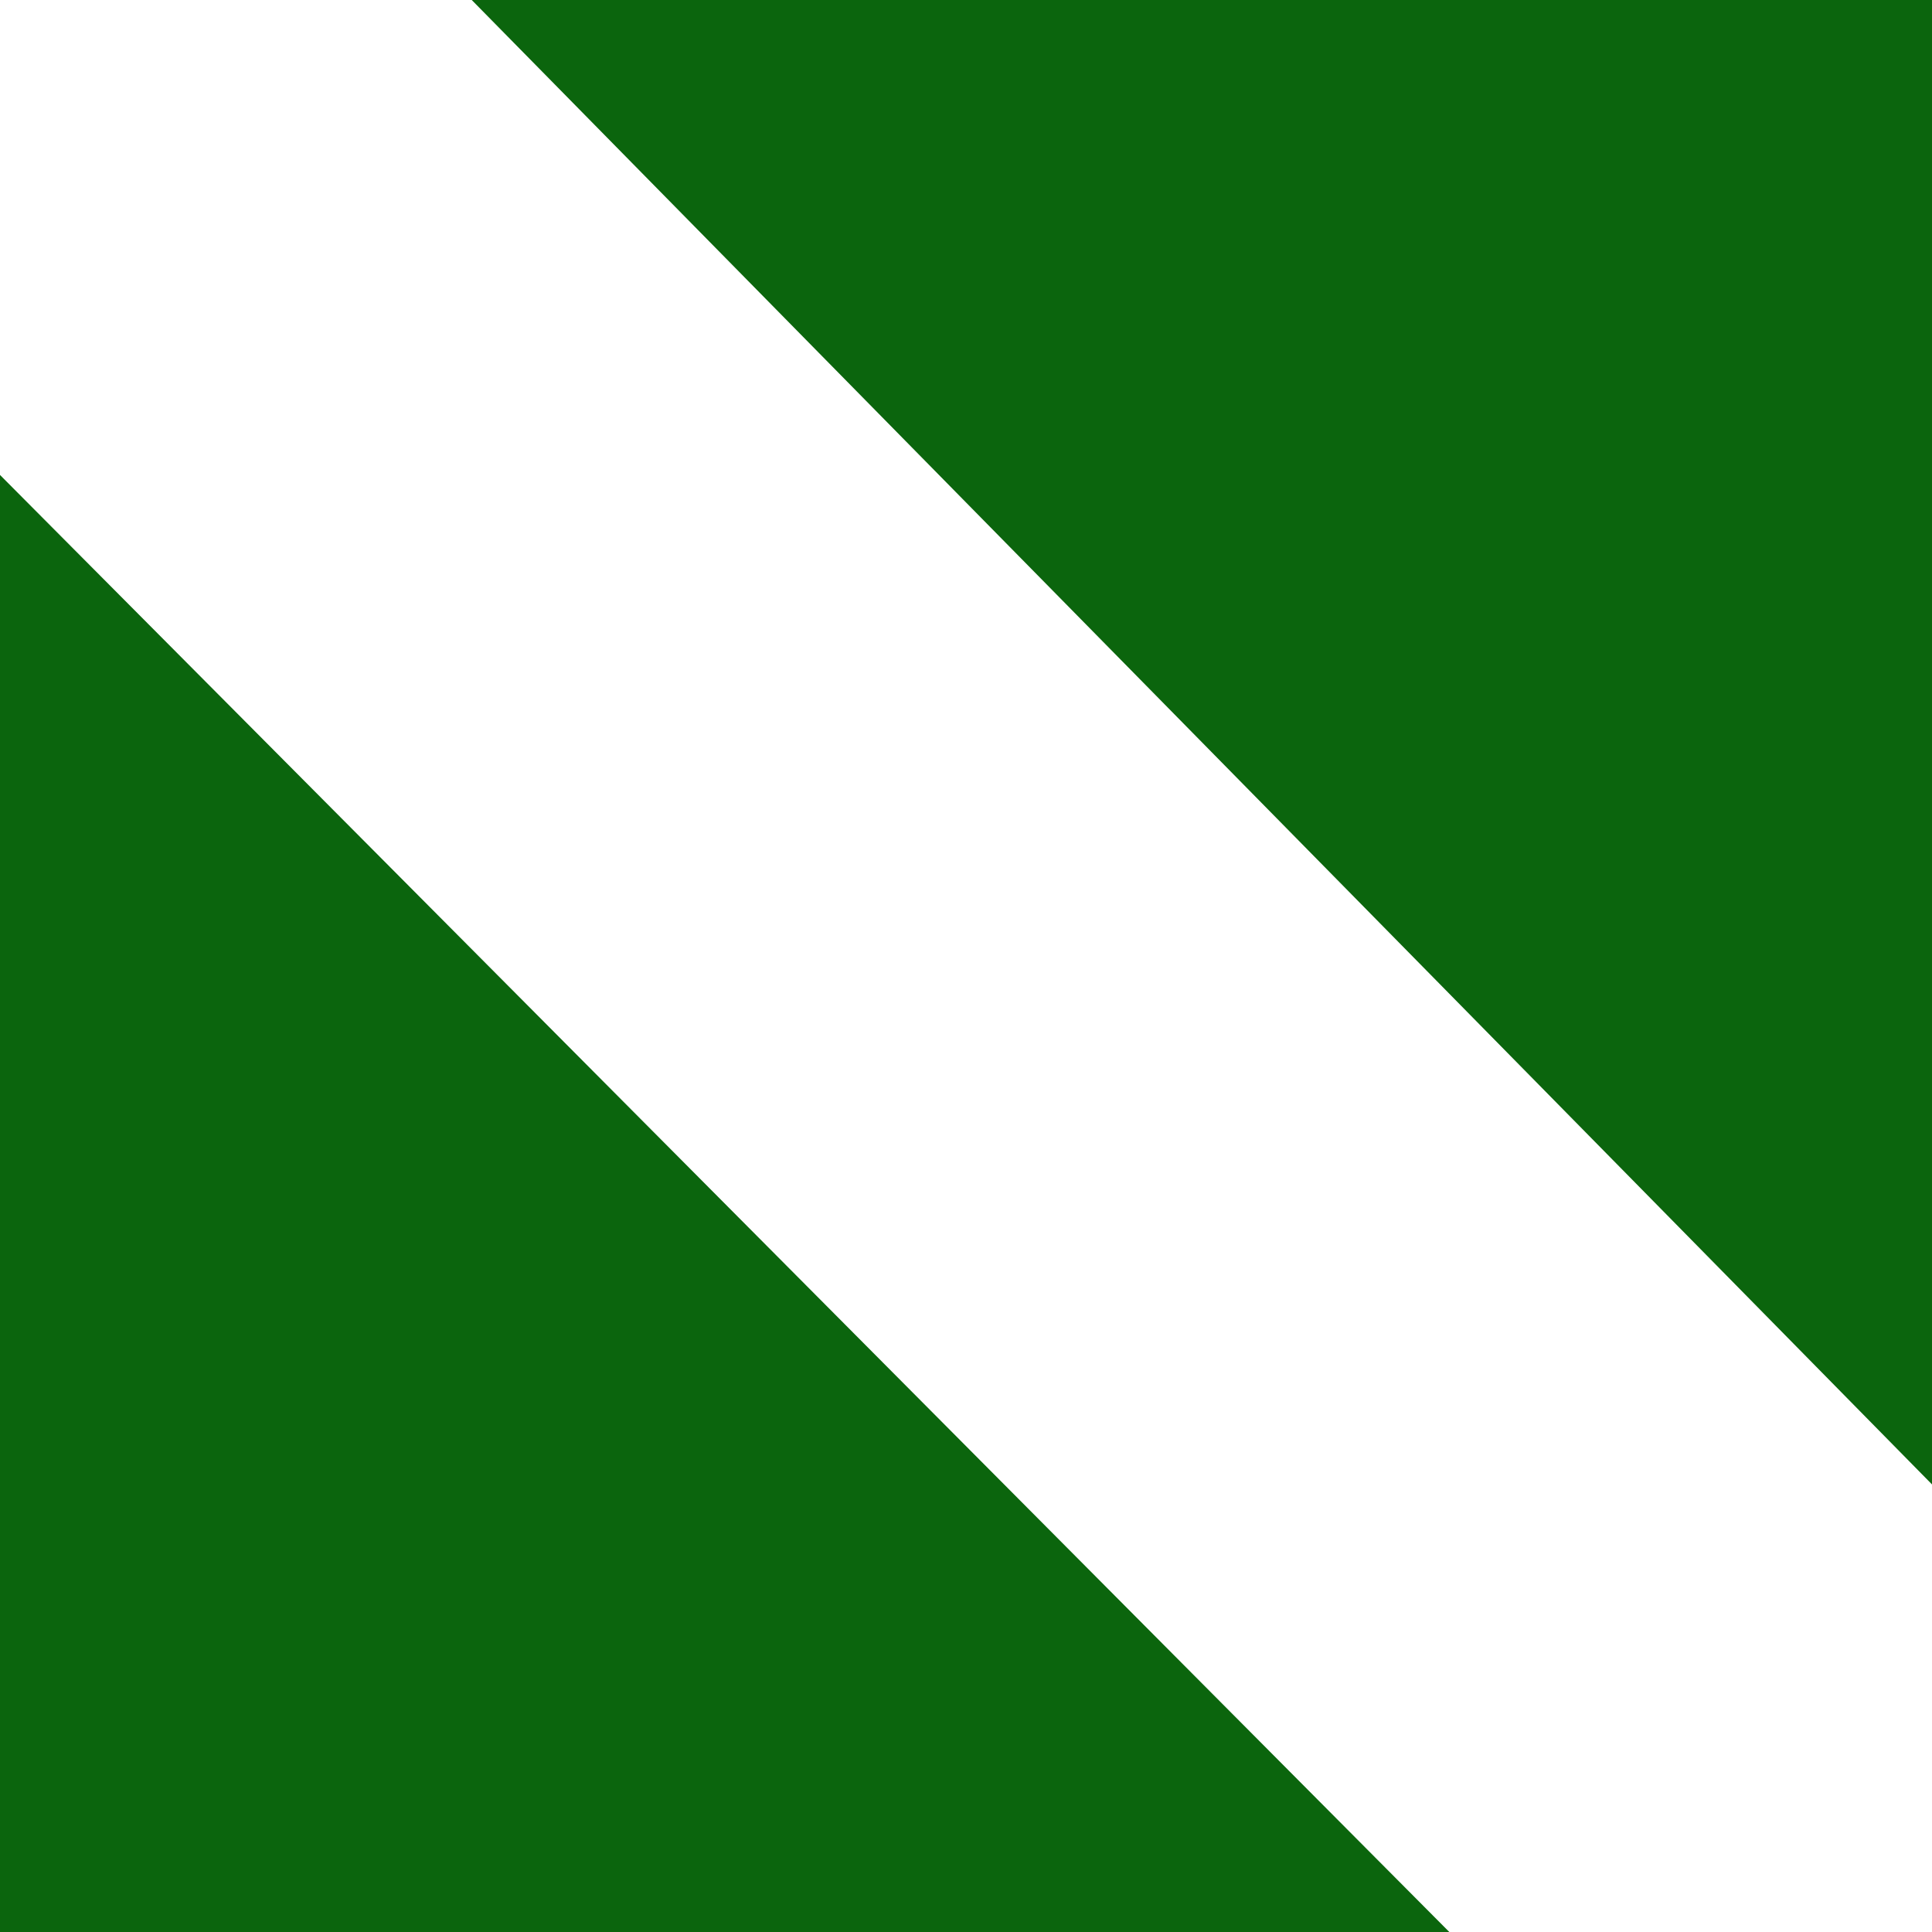 <?xml version="1.0" encoding="UTF-8" standalone="no"?>
<!DOCTYPE svg PUBLIC "-//W3C//DTD SVG 1.1//EN" "http://www.w3.org/Graphics/SVG/1.1/DTD/svg11.dtd">
<svg width="100%" height="100%" viewBox="0 0 6 6" version="1.1" xmlns="http://www.w3.org/2000/svg" xmlns:xlink="http://www.w3.org/1999/xlink" xml:space="preserve" style="fill-rule:evenodd;clip-rule:evenodd;stroke-linejoin:round;stroke-miterlimit:1.414;">
    <g transform="matrix(1,0,0,1,-180,-48)">
        <path id="fullscreen" d="M180,54L180,49.475L184.501,54L180,54ZM180,48L186,48L186,54L186,54L186,52.61L181.465,48L180,48L180,48Z" style="fill:rgb(11,101,13);"/>
    </g>
</svg>
